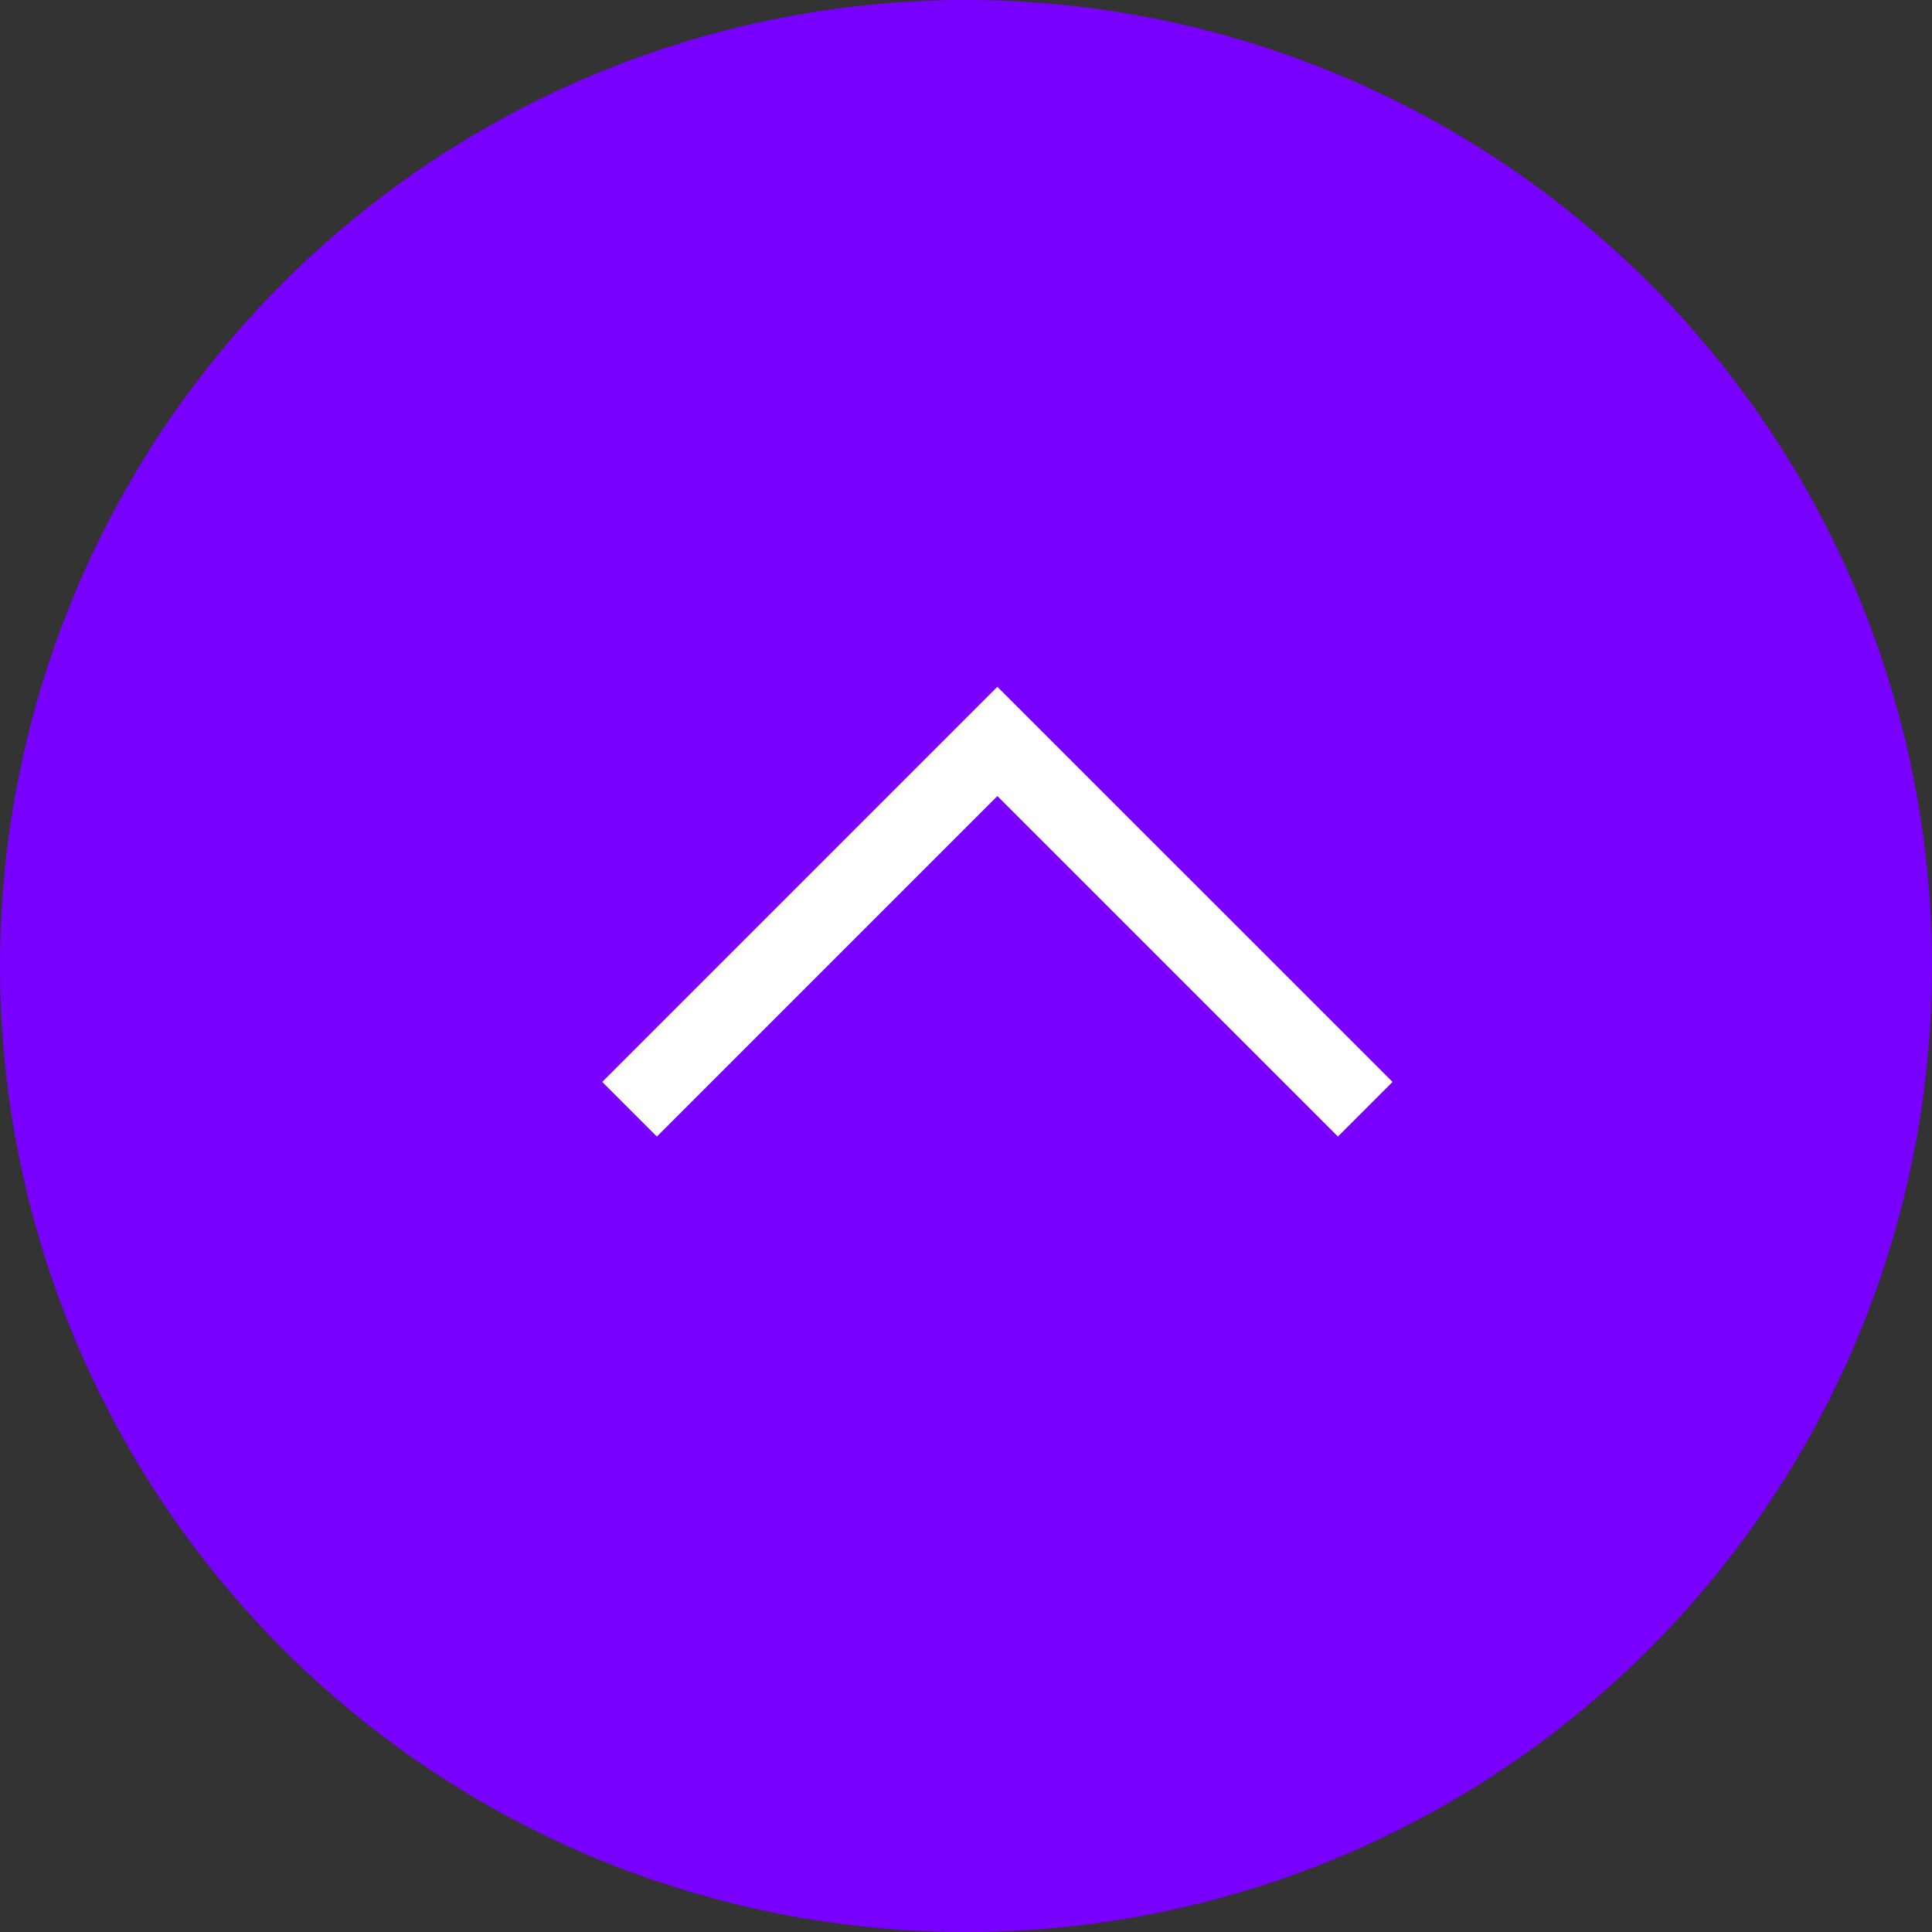 <svg width="50" height="50" viewBox="0 0 50 50" fill="none" xmlns="http://www.w3.org/2000/svg">
<rect x="0" y="0" width="50" height="50" fill="#333333" stroke="none"/>
<circle cx="25" cy="25" r="25" fill="#7900FF"/>
<path d="M34.625 28L25.812 19.188L17 28" stroke="white" stroke-width="2" stroke-miterlimit="10" stroke-linecap="square"/>
</svg>

